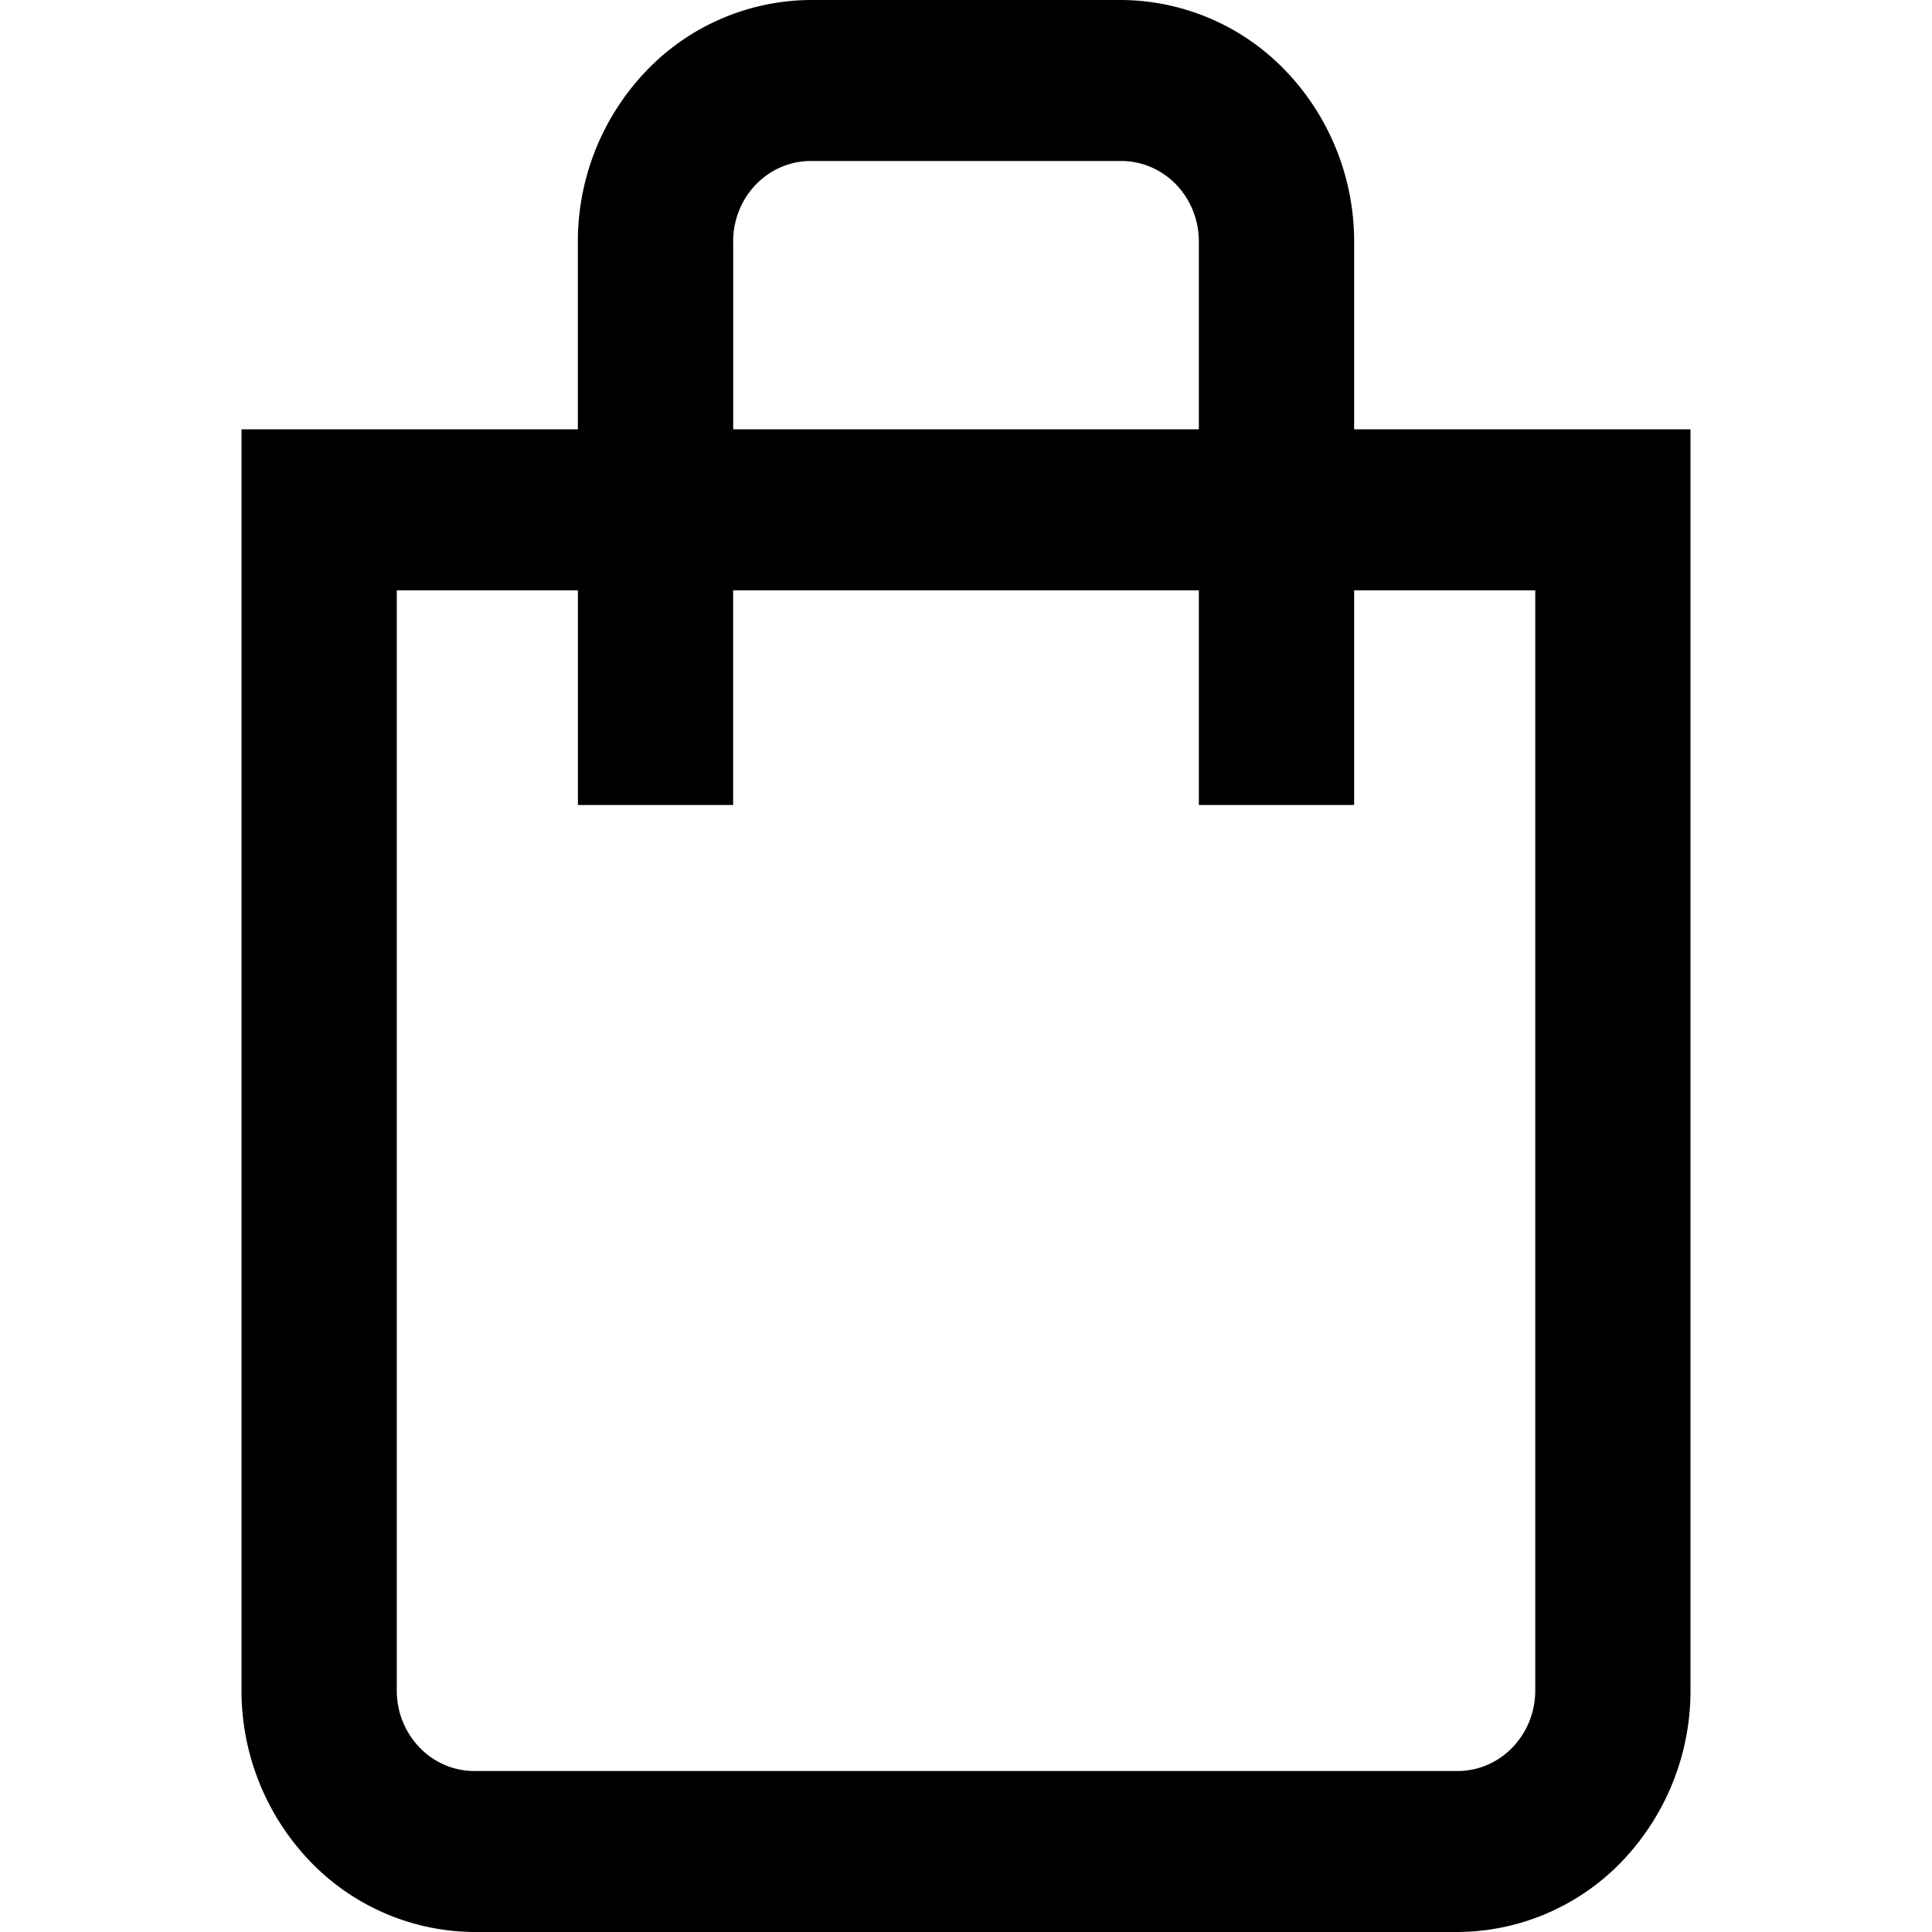 <svg viewBox="0 0 40 40" fill="currentColor" xmlns="http://www.w3.org/2000/svg"><path d="M28.036 8.889V5a5.106 5.106 0 0 0-1.416-3.532A4.747 4.747 0 0 0 23.214 0h-6.428a4.747 4.747 0 0 0-3.406 1.468A5.106 5.106 0 0 0 11.964 5v3.889H5V35a5.107 5.107 0 0 0 1.415 3.532A4.747 4.747 0 0 0 9.821 40H30.18a4.747 4.747 0 0 0 3.406-1.468A5.106 5.106 0 0 0 35 35V8.889h-6.964ZM15.179 5c0-.442.169-.866.47-1.179.302-.312.71-.488 1.137-.488h6.428c.427 0 .835.176 1.137.488.301.313.47.737.47 1.179v3.889H15.18V5Zm16.607 30c0 .442-.17.866-.471 1.178-.301.313-.71.489-1.136.489H9.82c-.426 0-.835-.176-1.136-.489A1.698 1.698 0 0 1 8.215 35V12.222h3.75v4.445h3.214v-4.445h9.642v4.445h3.215v-4.445h3.75V35Z"/></svg>